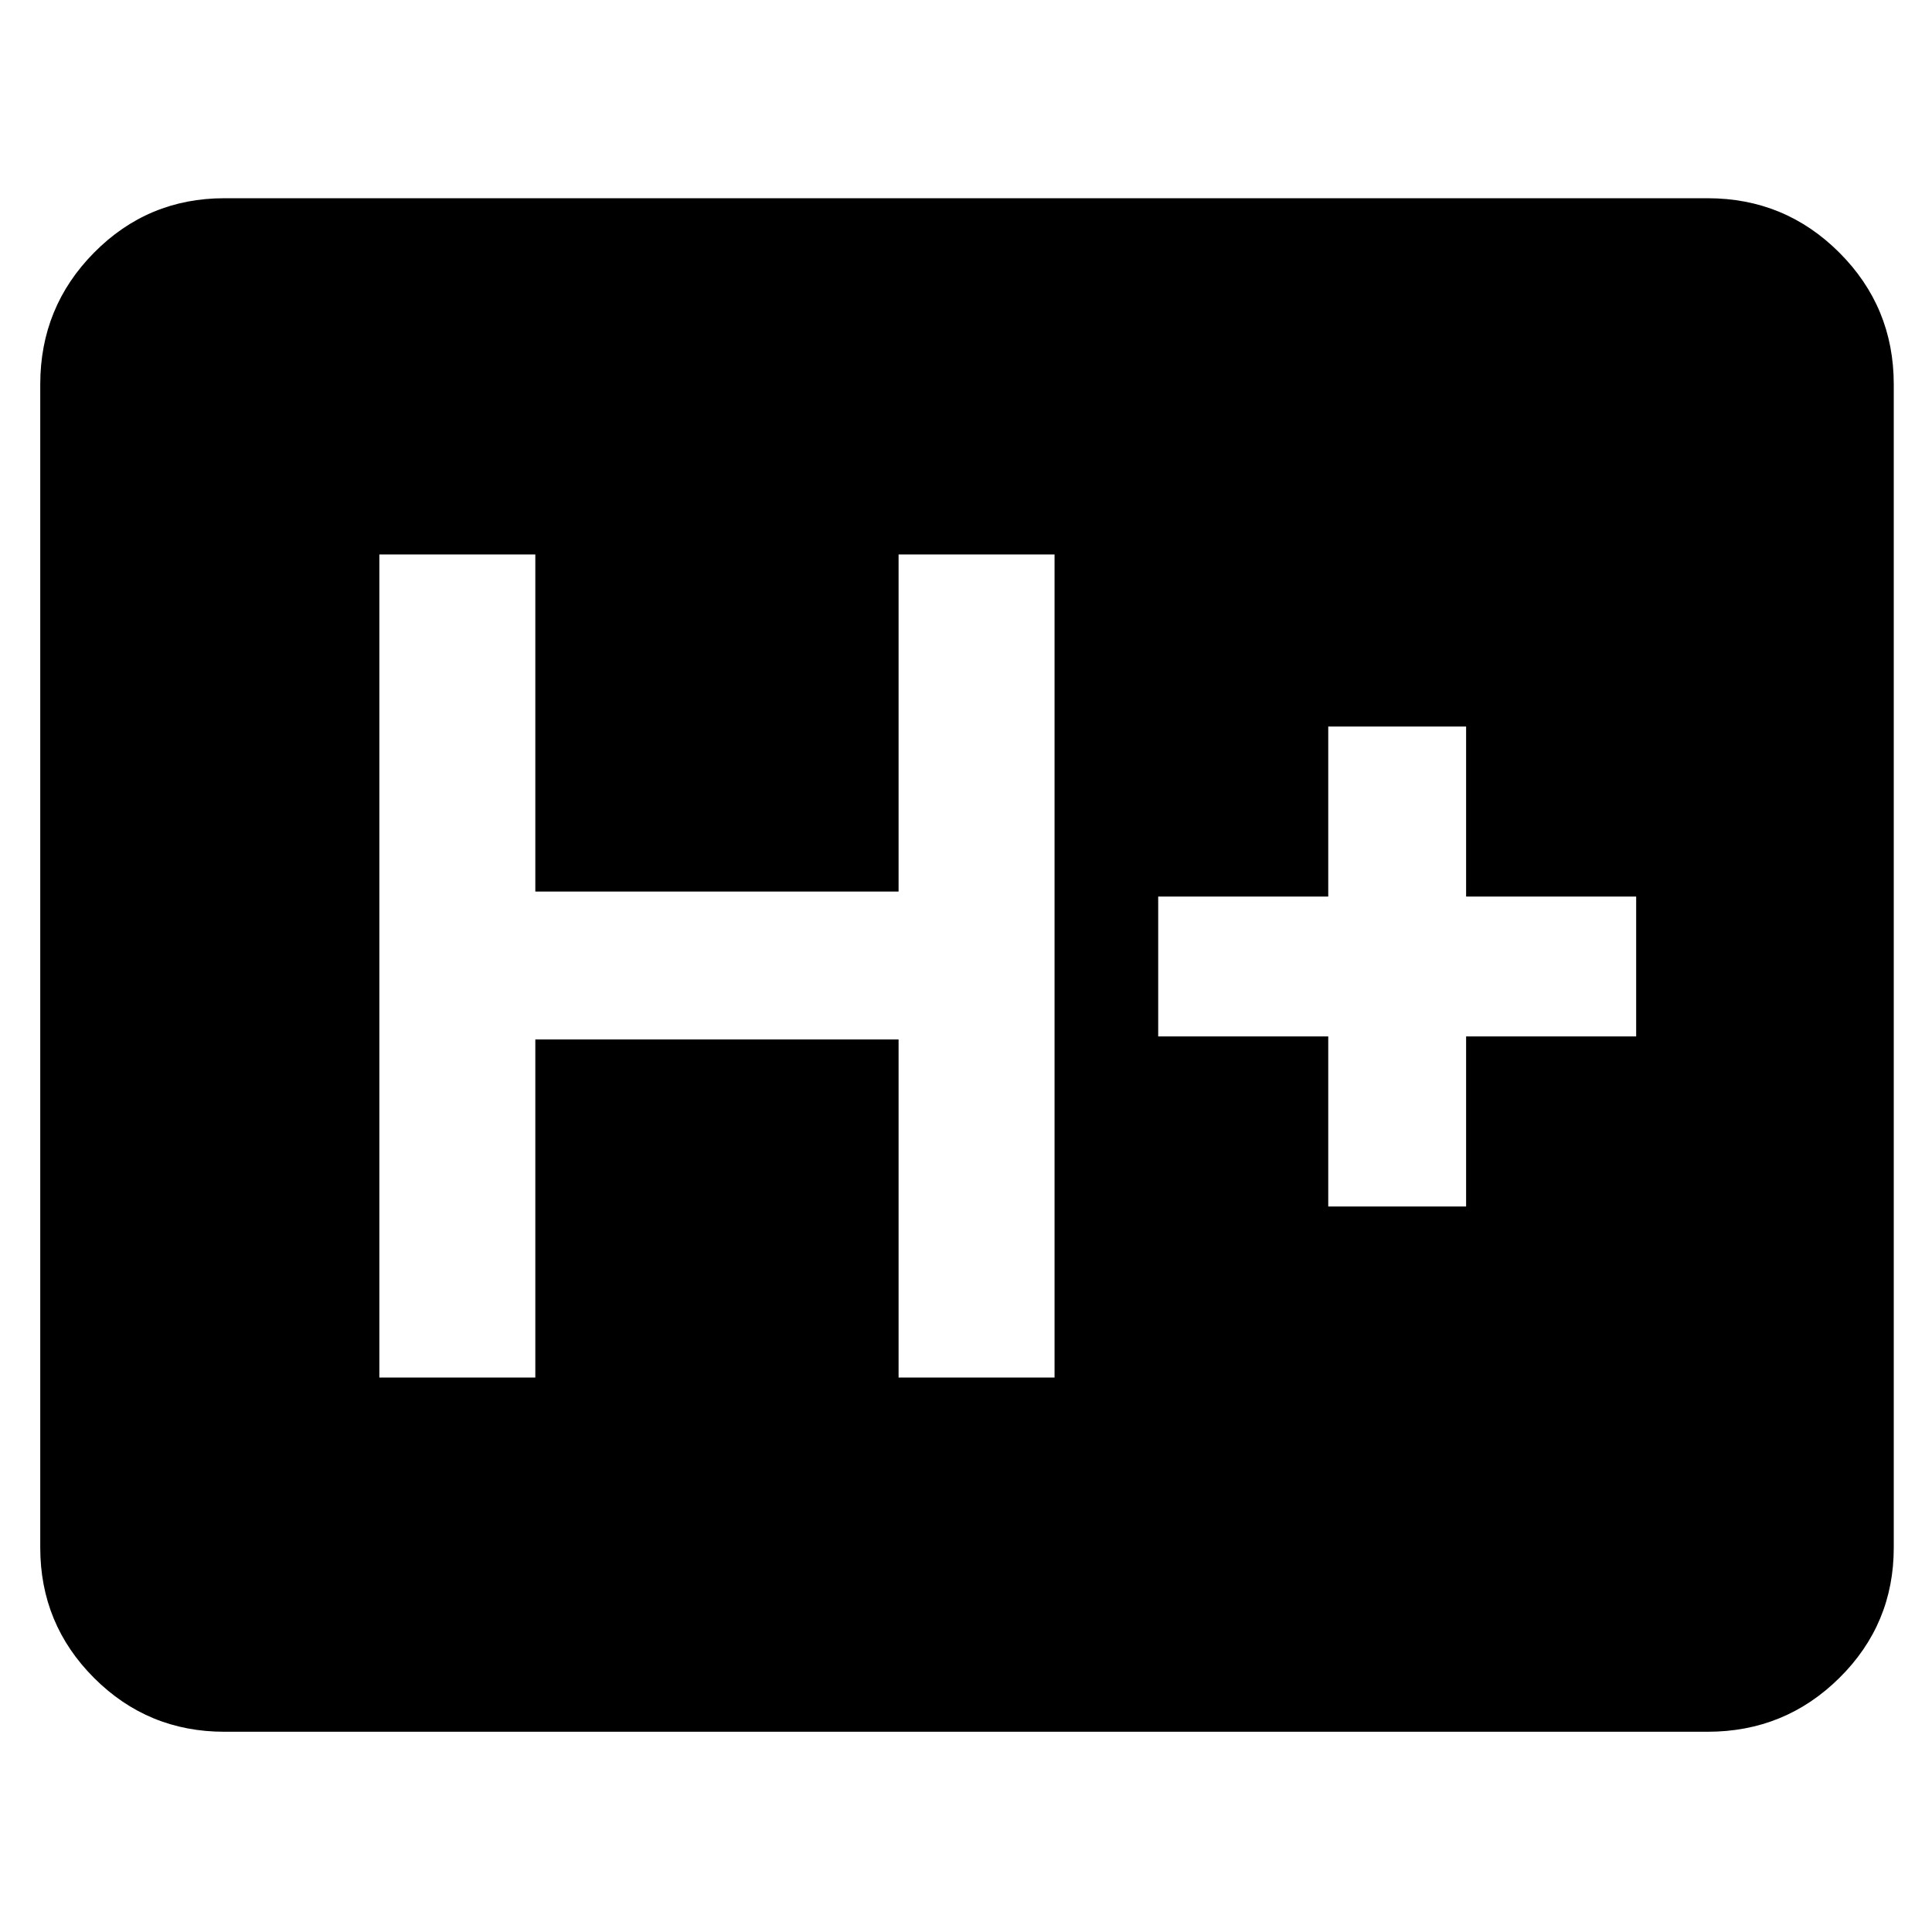 <svg xmlns="http://www.w3.org/2000/svg" height="48" viewBox="0 96 960 960" width="48"><path d="M111.5 956.5q-38.019 0-64.76-26.741Q20 903.019 20 865V287q0-38.431 26.74-65.466Q73.482 194.5 111.5 194.5h737q38.431 0 65.466 27.034Q941 248.569 941 287v578q0 38.019-27.034 64.759Q886.931 956.5 848.5 956.5h-737Zm77-176H266v-168h180.5v168H524v-409h-77.5V539H266V371.5h-77.5v409Zm471.5-85h68.5V611H813v-69.5h-84.5V457H660v84.5h-84.5V611H660v84.5Z"/></svg>